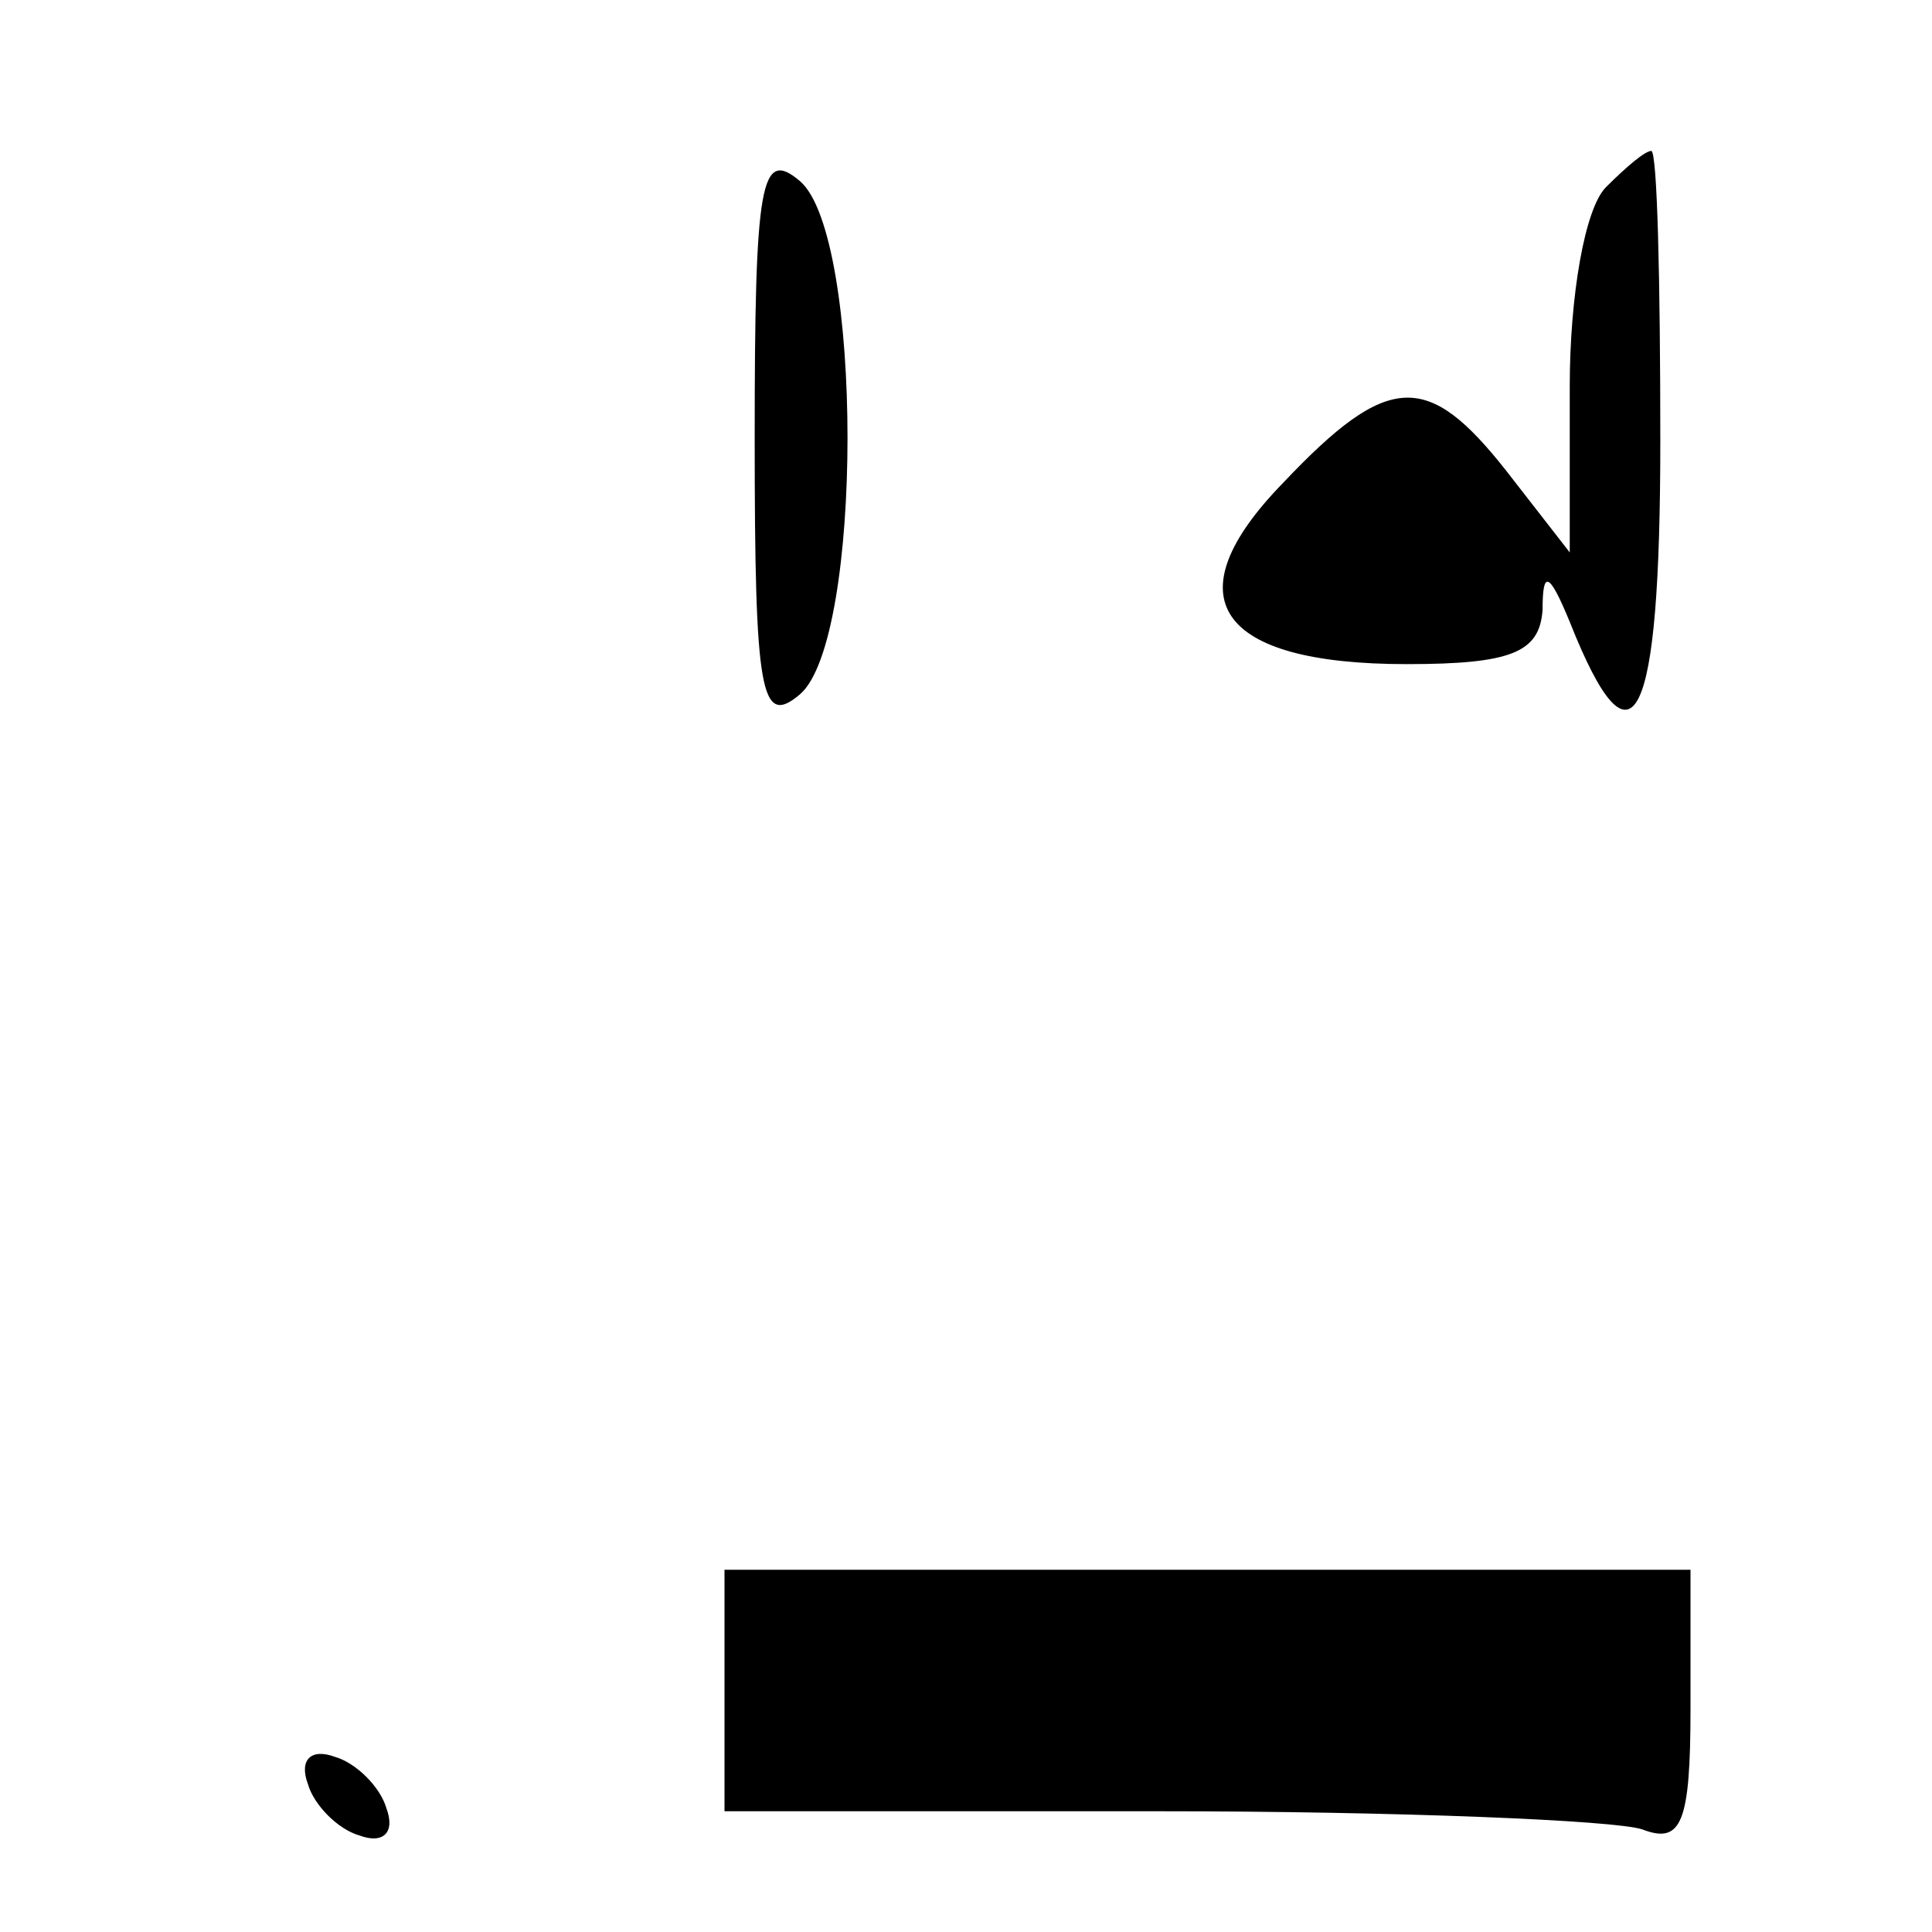<?xml version="1.0" standalone="no"?>
<!DOCTYPE svg PUBLIC "-//W3C//DTD SVG 20010904//EN"
 "http://www.w3.org/TR/2001/REC-SVG-20010904/DTD/svg10.dtd">
<svg version="1.0" xmlns="http://www.w3.org/2000/svg"
 width="64pt" height="64pt" viewBox="0 0 64 64"
 preserveAspectRatio="xMidYMid meet">

<g transform="translate(0,64) scale(0.1,-0.1)"
fill="#000000" stroke="none">
<path d="M250 495 c0 -85 2 -96 15 -85 21 18 21 152 0 170 -13 11 -15 0 -15
-85z"/>
<path d="M532 578 c-7 -7 -12 -36 -12 -66 l0 -55 -21 27 c-26 33 -39 33 -74
-4 -37 -38 -22 -60 41 -60 35 0 44 4 45 18 0 13 2 13 9 -4 21 -53 30 -34 30
60 0 53 -1 96 -3 96 -2 0 -8 -5 -15 -12z"/>
<path d="M240 80 l0 -40 144 0 c79 0 151 -3 160 -6 13 -5 16 2 16 40 l0 46
-160 0 -160 0 0 -40z"/>
<path d="M102 49 c2 -7 10 -15 17 -17 8 -3 12 1 9 9 -2 7 -10 15 -17 17 -8 3
-12 -1 -9 -9z"/>
</g>
</svg>
